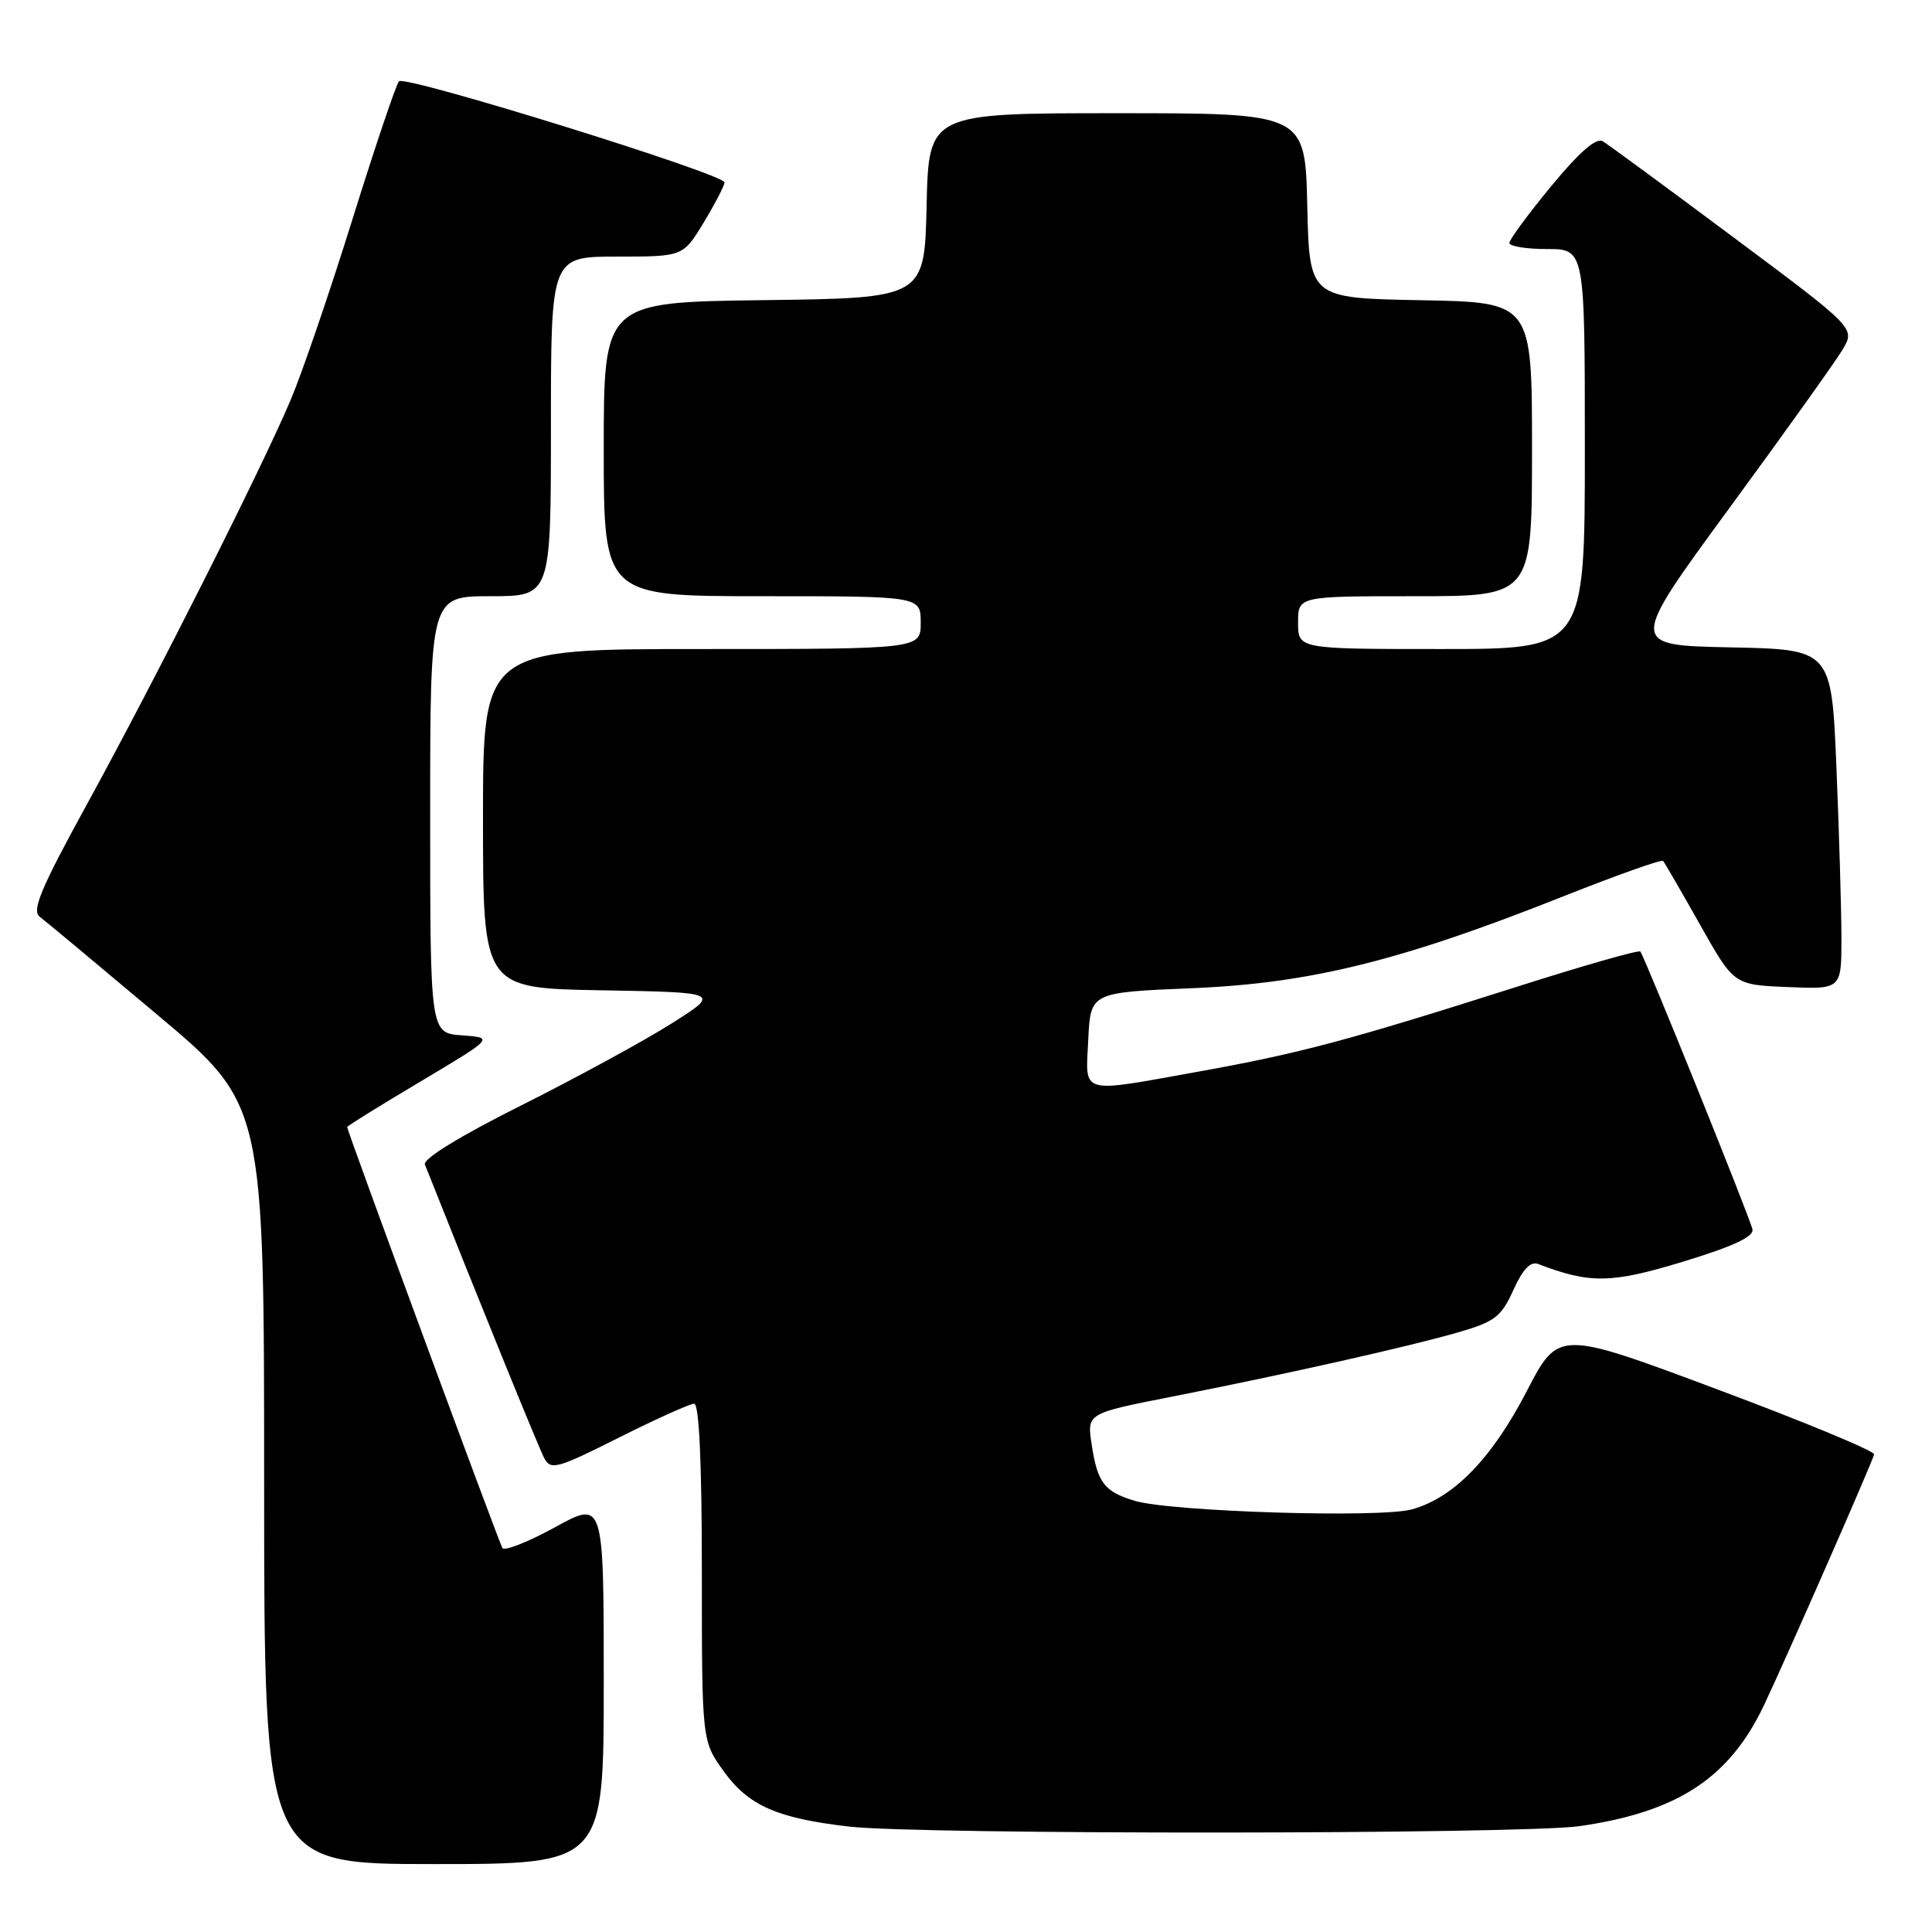 <?xml version="1.0" encoding="UTF-8" standalone="no"?>
<!DOCTYPE svg PUBLIC "-//W3C//DTD SVG 1.1//EN" "http://www.w3.org/Graphics/SVG/1.1/DTD/svg11.dtd" >
<svg xmlns="http://www.w3.org/2000/svg" xmlns:xlink="http://www.w3.org/1999/xlink" version="1.1" viewBox="0 0 256 256">
 <g >
 <path fill="currentColor"
d=" M 80.00 222.91 C 80.00 198.82 80.00 198.82 73.54 202.37 C 69.98 204.32 66.85 205.56 66.57 205.12 C 66.10 204.35 46.00 149.86 46.00 149.34 C 46.00 149.20 50.38 146.48 55.73 143.30 C 65.46 137.50 65.46 137.50 61.23 137.19 C 57.00 136.89 57.00 136.89 57.00 107.94 C 57.00 79.00 57.00 79.00 65.00 79.00 C 73.00 79.00 73.00 79.00 73.00 56.50 C 73.00 34.00 73.00 34.00 81.76 34.00 C 90.51 34.00 90.51 34.00 93.26 29.46 C 94.77 26.96 96.00 24.58 96.00 24.17 C 96.00 23.07 53.67 9.92 52.87 10.77 C 52.49 11.17 49.72 19.38 46.72 29.00 C 43.72 38.62 40.03 49.42 38.52 52.98 C 34.67 62.08 20.66 89.90 11.57 106.48 C 5.40 117.73 4.17 120.66 5.27 121.48 C 6.02 122.04 13.01 127.87 20.81 134.43 C 35.00 146.35 35.00 146.35 35.00 196.68 C 35.00 247.00 35.00 247.00 57.50 247.00 C 80.00 247.00 80.00 247.00 80.00 222.91 Z  M 209.33 241.97 C 222.32 240.09 229.17 235.59 233.76 225.90 C 236.69 219.72 248.13 193.66 248.33 192.71 C 248.42 192.28 239.05 188.39 227.50 184.08 C 206.50 176.23 206.50 176.23 202.29 184.36 C 197.68 193.26 192.64 198.45 187.09 200.00 C 182.89 201.17 155.11 200.31 150.33 198.86 C 146.31 197.64 145.42 196.47 144.65 191.39 C 144.02 187.28 144.02 187.28 155.26 185.07 C 170.53 182.06 186.80 178.41 193.33 176.51 C 198.08 175.13 198.94 174.46 200.53 170.93 C 201.76 168.20 202.81 167.10 203.80 167.48 C 210.69 170.12 213.48 170.08 223.00 167.18 C 229.61 165.17 232.41 163.87 232.21 162.90 C 231.89 161.36 217.92 126.76 217.35 126.08 C 217.15 125.85 209.68 127.98 200.75 130.83 C 178.63 137.87 172.19 139.58 158.99 141.96 C 142.82 144.87 143.85 145.16 144.20 137.75 C 144.50 131.50 144.50 131.50 158.00 130.94 C 173.65 130.29 185.67 127.31 207.25 118.73 C 214.26 115.95 220.16 113.85 220.37 114.08 C 220.57 114.31 222.77 118.10 225.25 122.50 C 229.75 130.50 229.75 130.50 236.88 130.79 C 244.00 131.09 244.00 131.09 244.00 124.29 C 243.99 120.56 243.70 110.42 243.34 101.78 C 242.69 86.05 242.69 86.05 229.26 85.78 C 215.83 85.50 215.83 85.50 229.16 67.31 C 236.50 57.30 243.25 47.85 244.17 46.30 C 245.83 43.48 245.83 43.48 229.75 31.49 C 220.91 24.89 213.09 19.15 212.38 18.72 C 211.50 18.20 209.30 20.12 205.54 24.67 C 202.49 28.37 200.00 31.75 200.00 32.19 C 200.00 32.64 202.25 33.00 205.00 33.00 C 210.00 33.00 210.00 33.00 210.00 59.50 C 210.00 86.00 210.00 86.00 191.00 86.00 C 172.00 86.00 172.00 86.00 172.00 82.50 C 172.00 79.00 172.00 79.00 187.50 79.00 C 203.00 79.00 203.00 79.00 203.00 59.53 C 203.00 40.05 203.00 40.05 188.25 39.78 C 173.50 39.50 173.50 39.50 173.22 27.25 C 172.94 15.00 172.94 15.00 148.00 15.00 C 123.06 15.00 123.06 15.00 122.78 27.25 C 122.50 39.50 122.50 39.50 101.25 39.77 C 80.00 40.04 80.00 40.04 80.00 59.52 C 80.00 79.00 80.00 79.00 101.00 79.00 C 122.00 79.00 122.00 79.00 122.00 82.50 C 122.00 86.00 122.00 86.00 93.00 86.00 C 64.00 86.00 64.00 86.00 64.00 108.47 C 64.00 130.95 64.00 130.95 79.75 131.22 C 95.50 131.50 95.50 131.50 88.92 135.66 C 85.31 137.94 76.38 142.80 69.09 146.46 C 60.97 150.52 56.01 153.57 56.30 154.30 C 63.81 173.22 71.39 191.85 72.12 193.22 C 72.98 194.84 73.83 194.60 82.01 190.49 C 86.93 188.02 91.42 186.00 91.98 186.00 C 92.64 186.00 93.00 193.82 93.00 208.35 C 93.00 230.70 93.00 230.70 95.93 234.75 C 99.21 239.27 102.98 240.93 112.50 242.03 C 121.91 243.12 201.72 243.07 209.33 241.97 Z "/>
</g>
</svg>